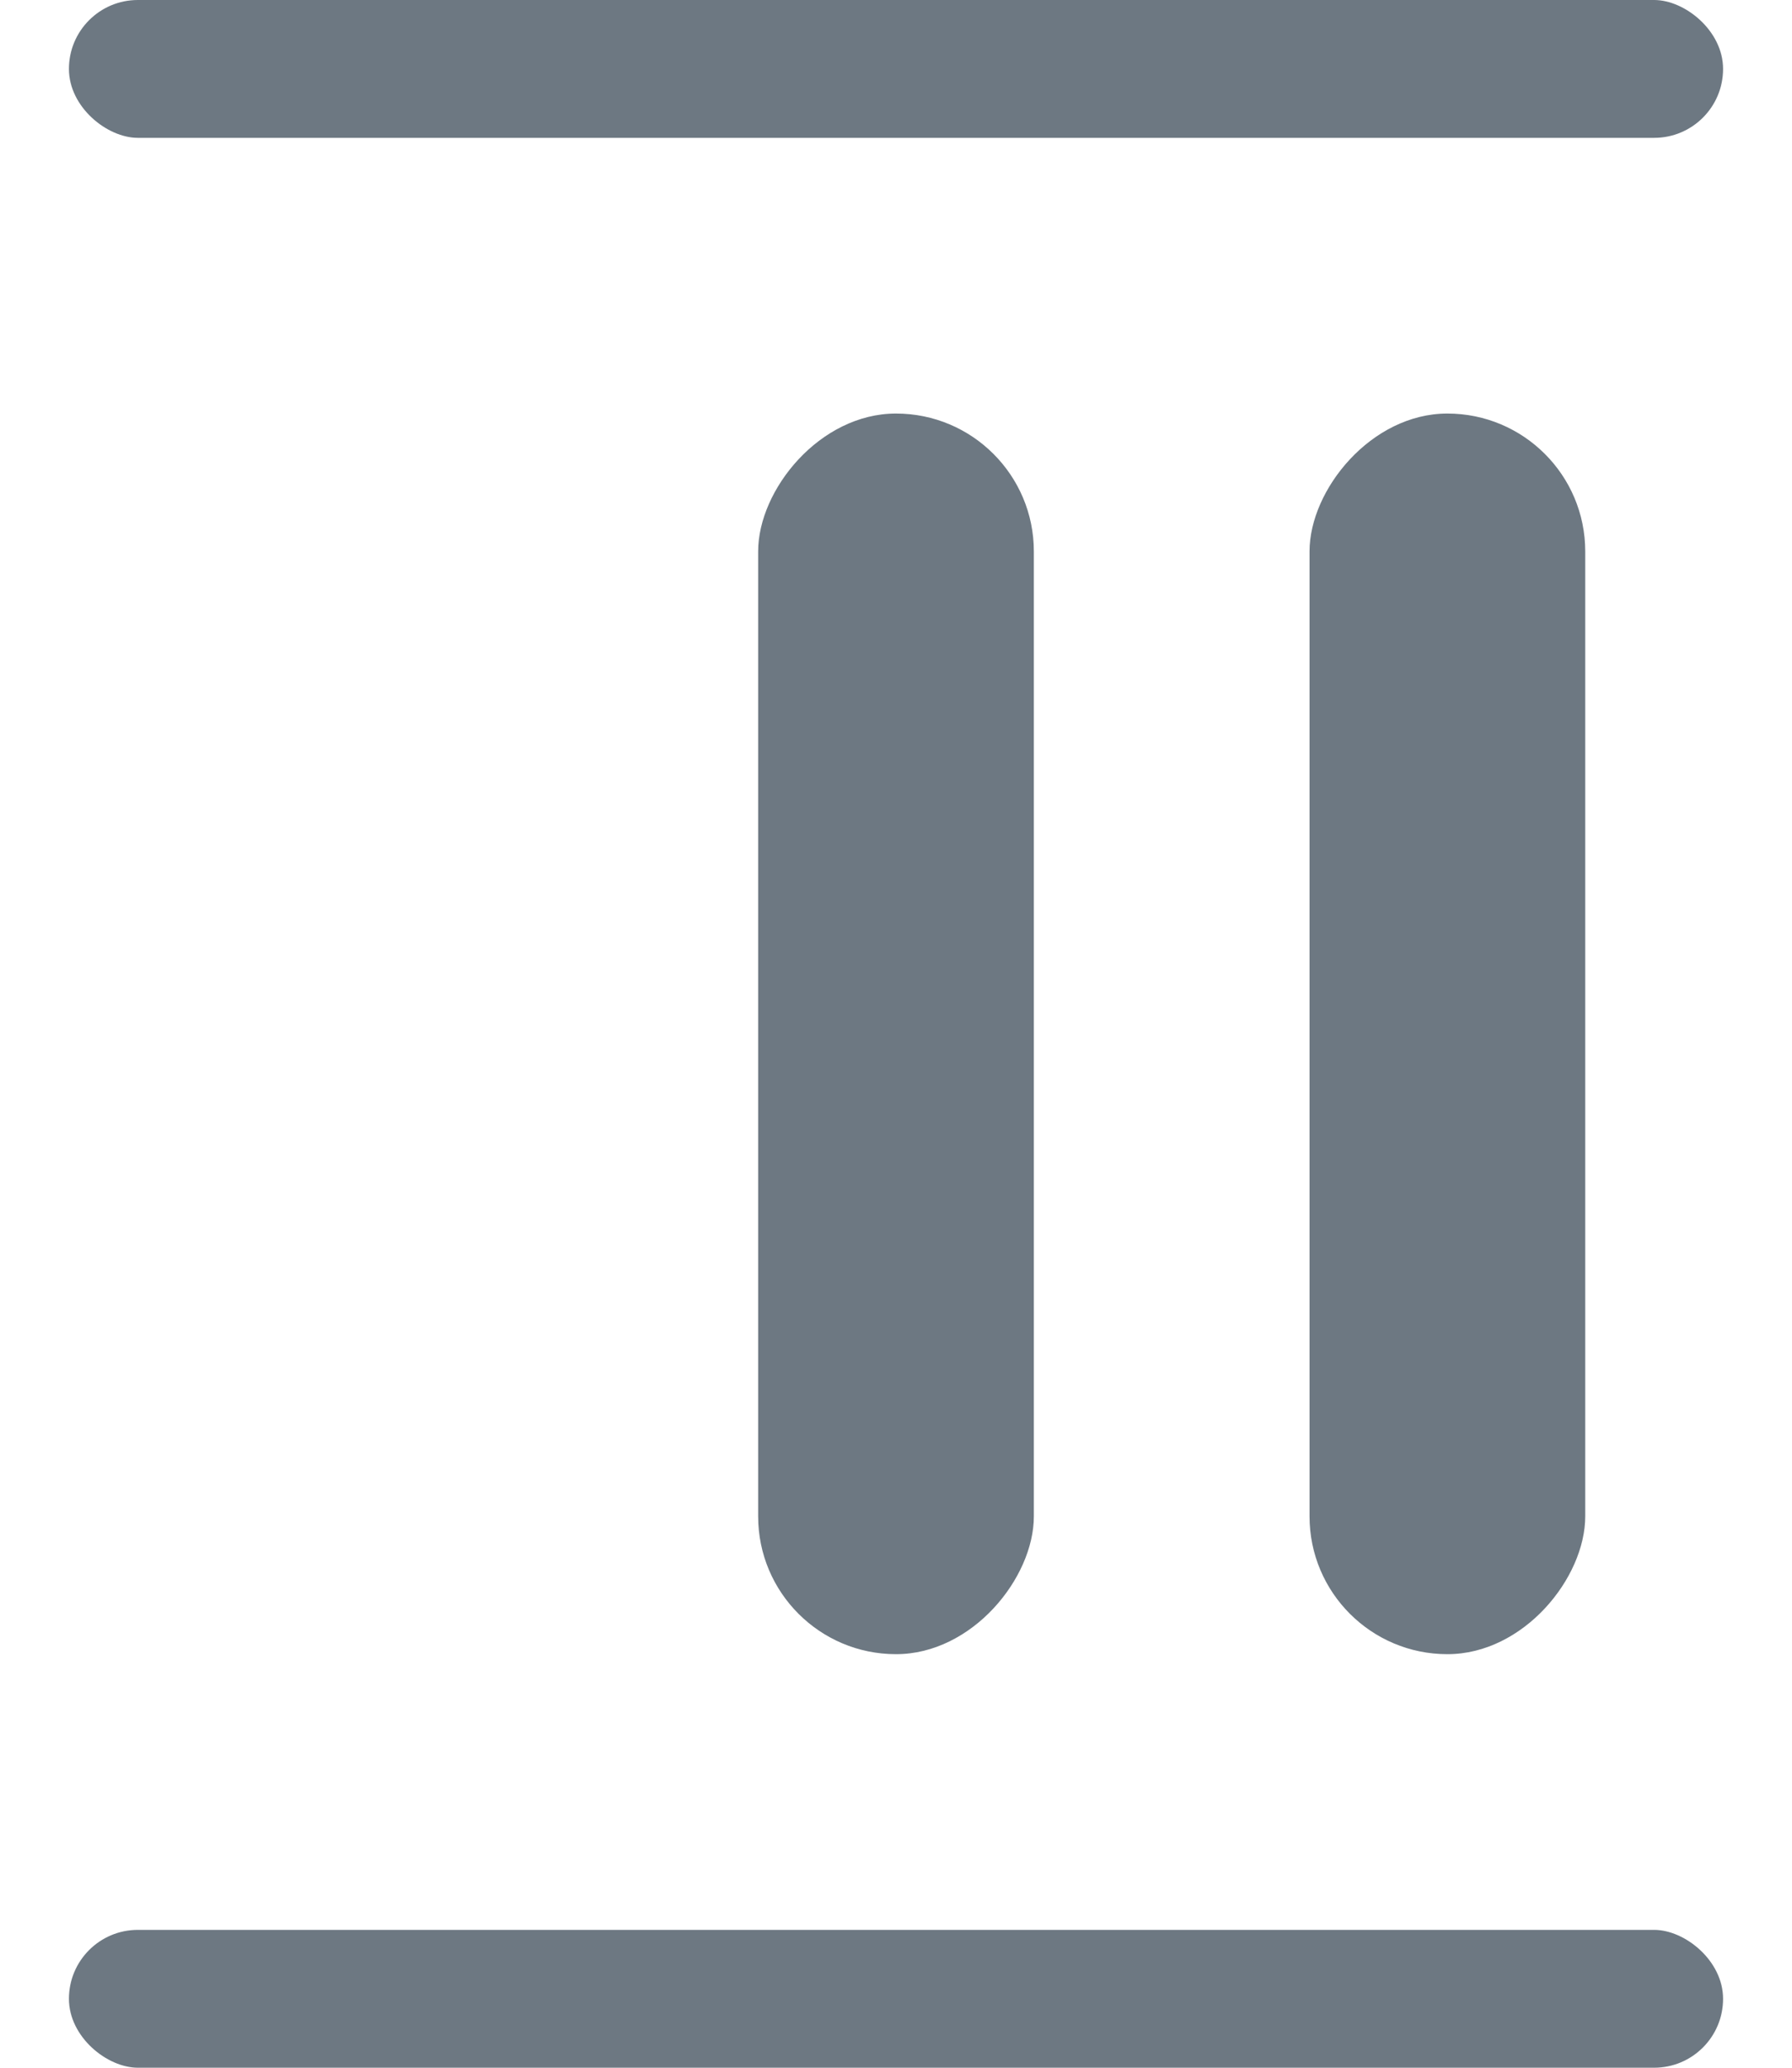 <svg width="13" height="15" viewBox="0 0 13 15" fill="none" xmlns="http://www.w3.org/2000/svg">
<rect width="1" height="12" rx="0.5" transform="matrix(4.37114e-08 -1 -1 -4.37114e-08 12.5 1)" fill="#6D7882"/>
<rect width="1" height="12" rx="0.5" transform="matrix(4.37114e-08 -1 -1 -4.37114e-08 12.5 15)" fill="#6D7882"/>
<rect width="2" height="9" rx="1" transform="matrix(-1 0 0 1 11.5 3)" fill="#6D7882"/>
<rect width="2" height="9" rx="1" transform="matrix(-1 0 0 1 7.5 3)" fill="#6D7882"/>
</svg>

